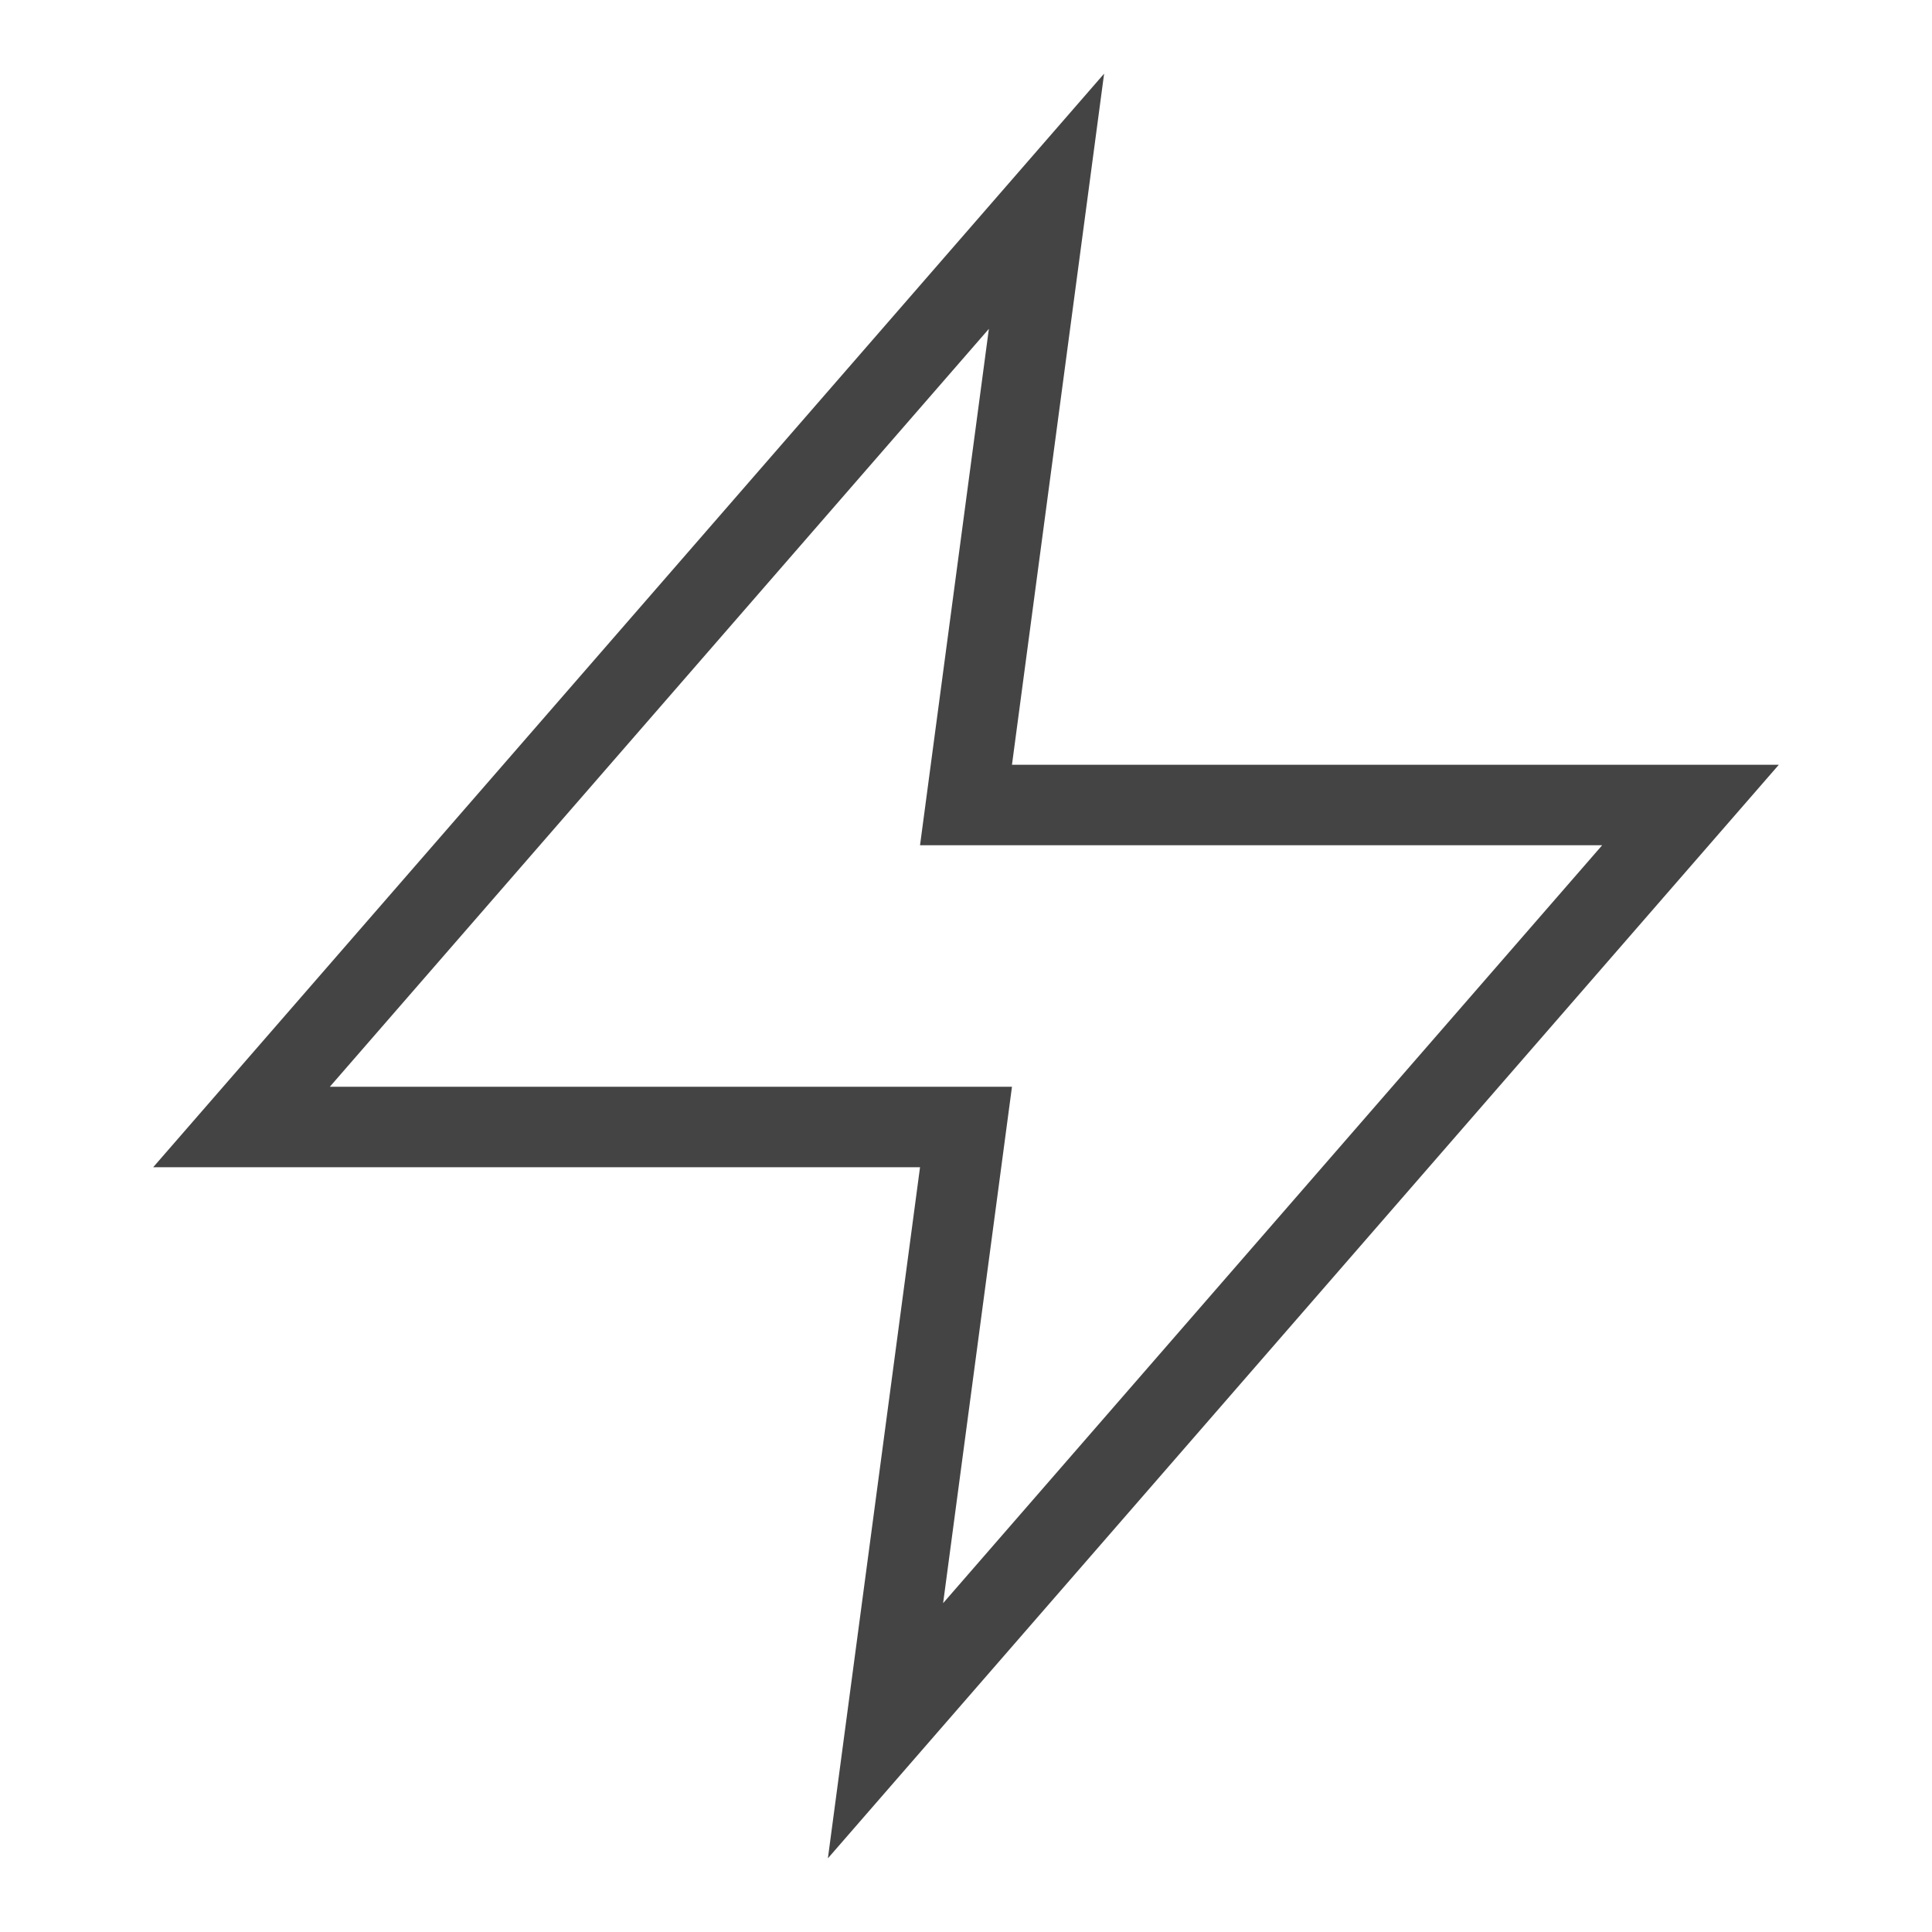 <svg version="1.1" xmlns="http://www.w3.org/2000/svg" xmlns:xlink="http://www.w3.org/1999/xlink" x="0px" y="0px" viewBox="0 0 48 48" xml:space="preserve" width="48" height="48"><g class="nc-icon-wrapper"><polygon fill="none" stroke="#444444" stroke-width="2" stroke-linecap="square" stroke-miterlimit="10" points="26,5 6,28 24,28 22,43 42,20 24,20 " stroke-linejoin="miter"></polygon></g></svg>